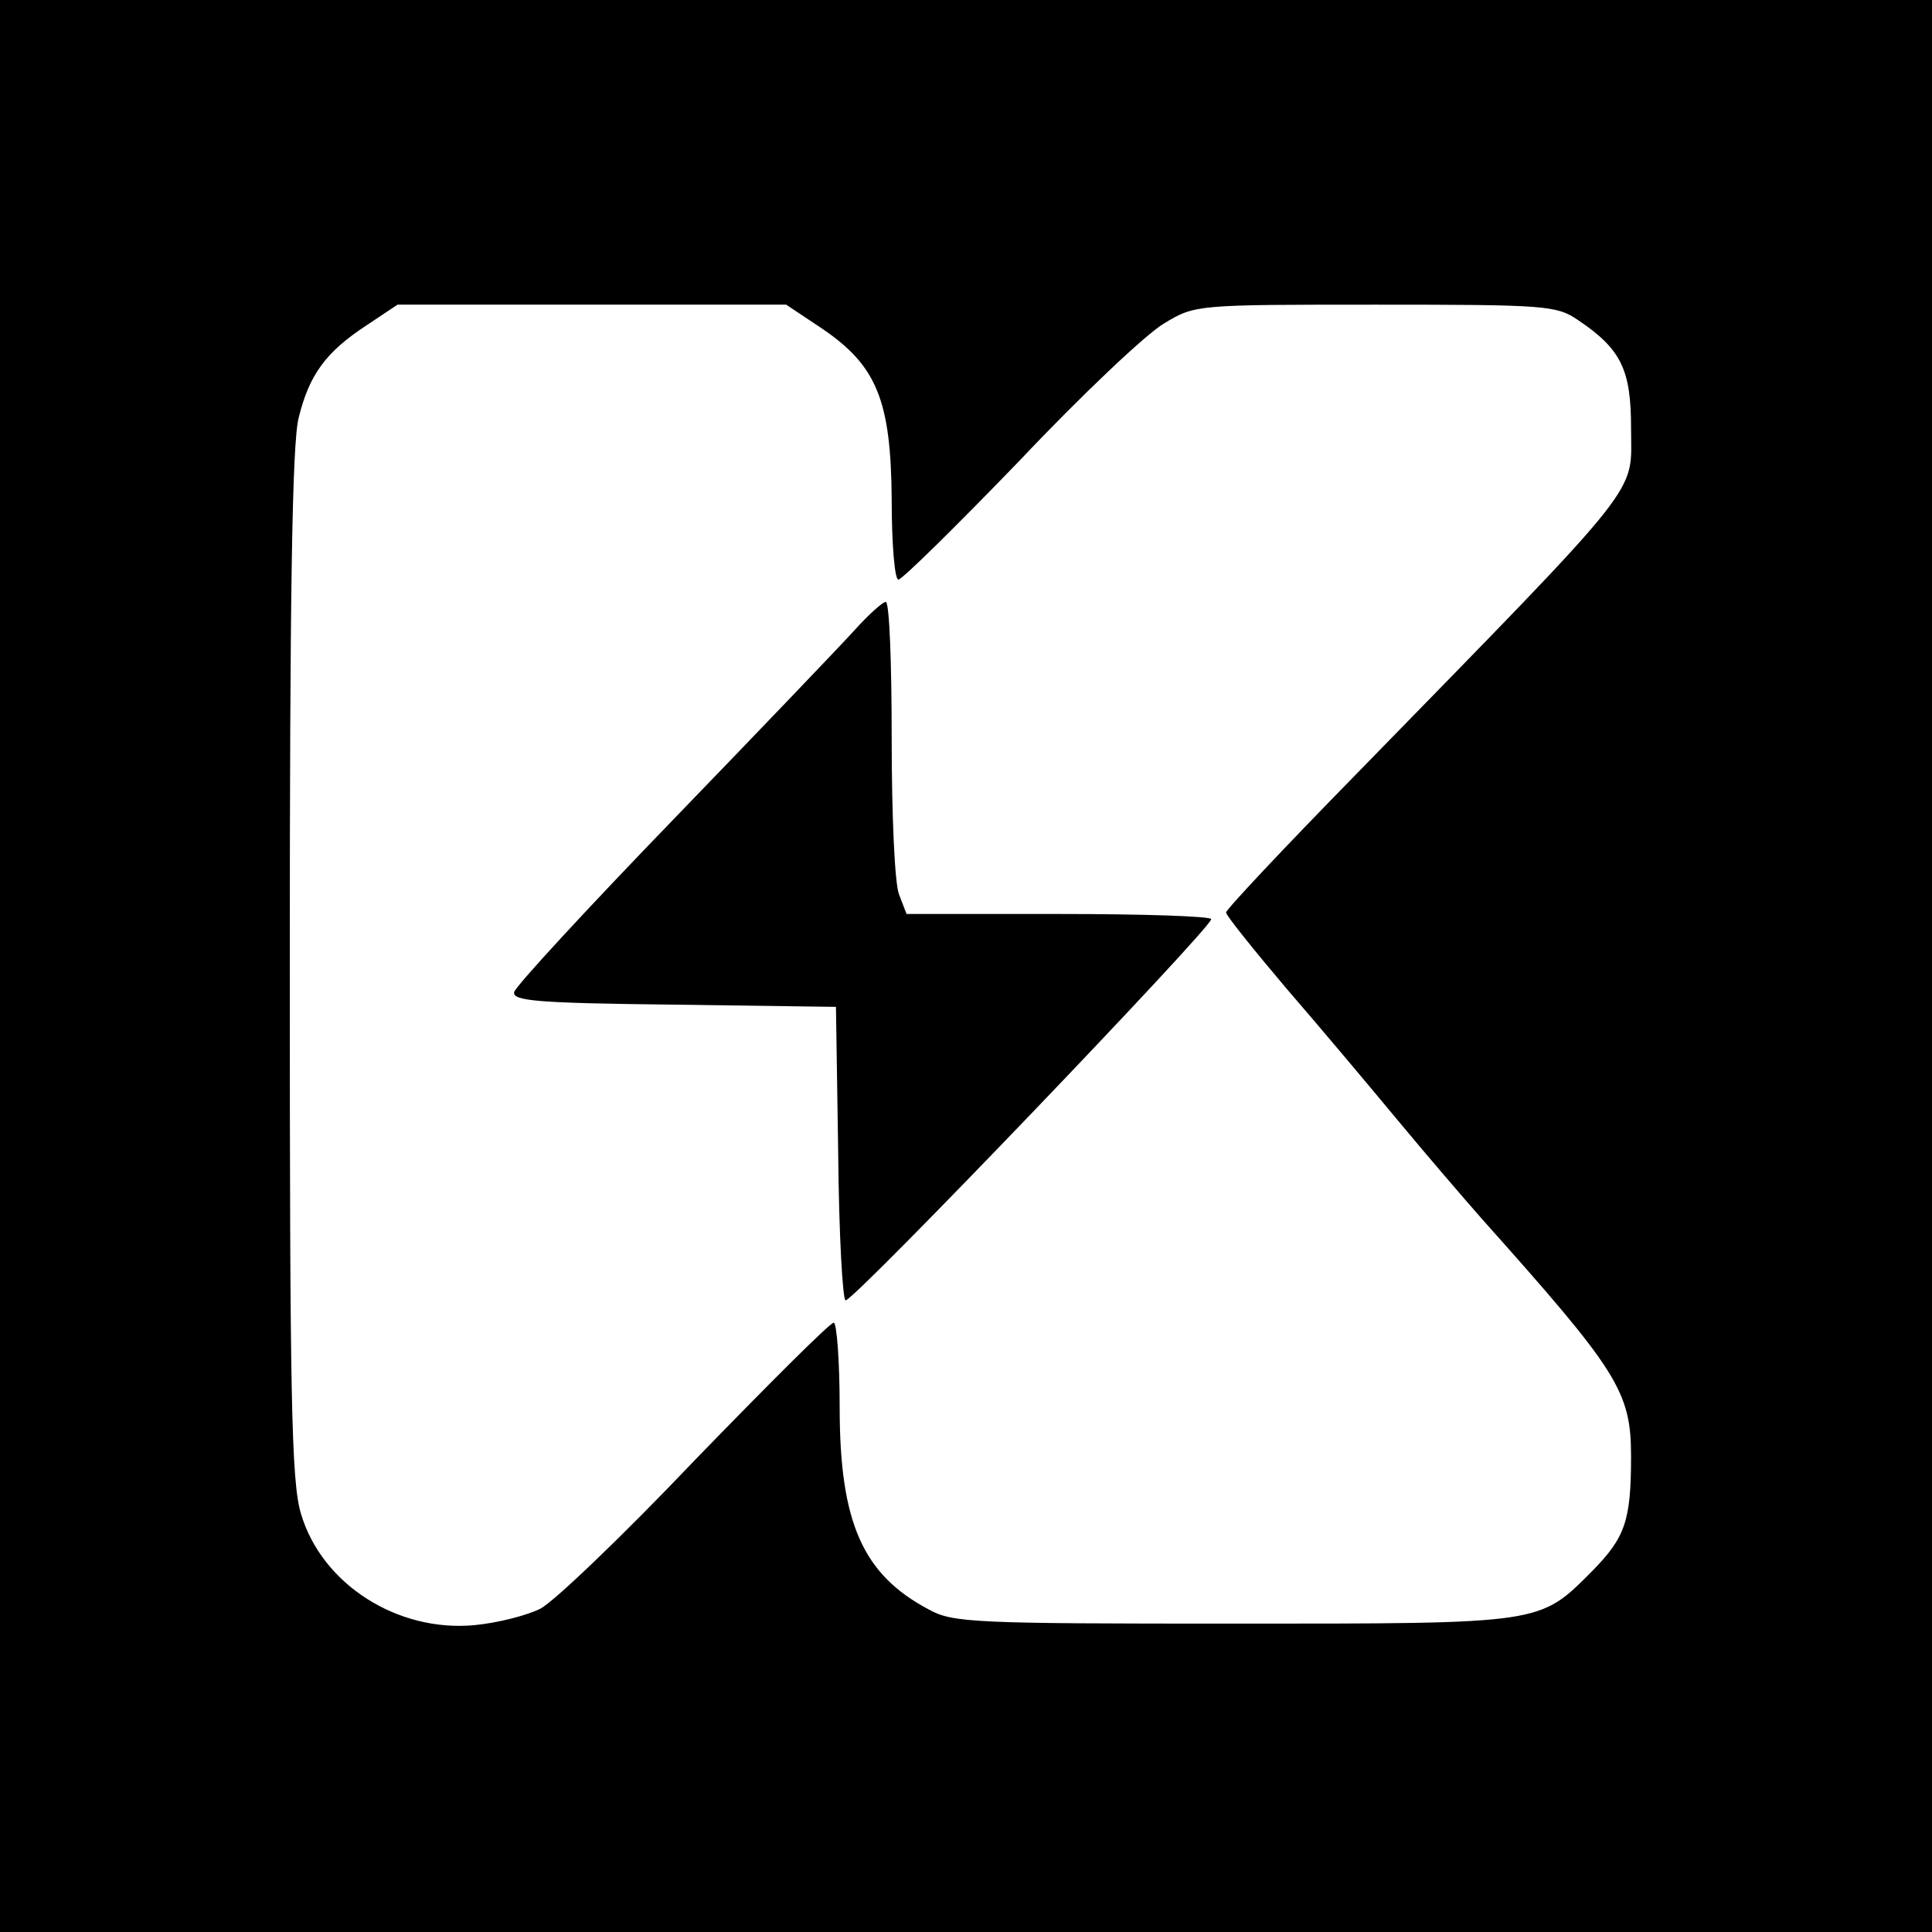 <?xml version="1.0" standalone="no"?>
<!DOCTYPE svg PUBLIC "-//W3C//DTD SVG 20010904//EN"
 "http://www.w3.org/TR/2001/REC-SVG-20010904/DTD/svg10.dtd">
<svg version="1.0" xmlns="http://www.w3.org/2000/svg"
 width="260pt" height="260pt" viewBox="0 0 260 260"
 preserveAspectRatio="xMidYMid meet">
<g transform="translate(0,260) scale(0.1,-0.1)"
fill="#000000" stroke="none">
<path d="M0 1300 l0 -1300 1300 0 1300 0 0 1300 0 1300 -1300 0 -1300 0 0
-1300z m1106 858 c74 -50 93 -97 94 -230 0 -60 4 -108 9 -108 5 0 78 72 163
160 84 89 172 172 195 185 41 25 44 25 284 25 230 0 244 -1 273 -21 58 -39 71
-67 71 -145 0 -92 24 -62 -371 -467 -96 -98 -174 -181 -174 -185 0 -4 37 -50
81 -102 45 -52 113 -133 152 -180 39 -47 89 -105 111 -130 183 -205 201 -232
201 -320 0 -87 -8 -109 -52 -154 -72 -72 -64 -71 -483 -71 -347 0 -378 1 -410
19 -89 47 -120 117 -120 272 0 63 -4 114 -8 114 -5 0 -88 -83 -186 -184 -97
-102 -191 -192 -209 -201 -18 -9 -57 -19 -88 -22 -104 -10 -206 55 -234 150
-13 43 -15 157 -15 739 0 489 3 703 12 736 14 57 36 88 91 124 l42 28 261 0
262 0 48 -32z"/>
<path d="M1151 1753 c-19 -21 -129 -136 -245 -256 -116 -120 -212 -224 -214
-232 -3 -12 31 -15 215 -17 l218 -3 3 -197 c1 -109 6 -198 10 -198 12 0 492
501 492 513 0 4 -92 7 -205 7 l-205 0 -10 26 c-6 14 -10 108 -10 210 0 101 -3
184 -8 184 -4 0 -23 -17 -41 -37z"/>
</g>
</svg>
